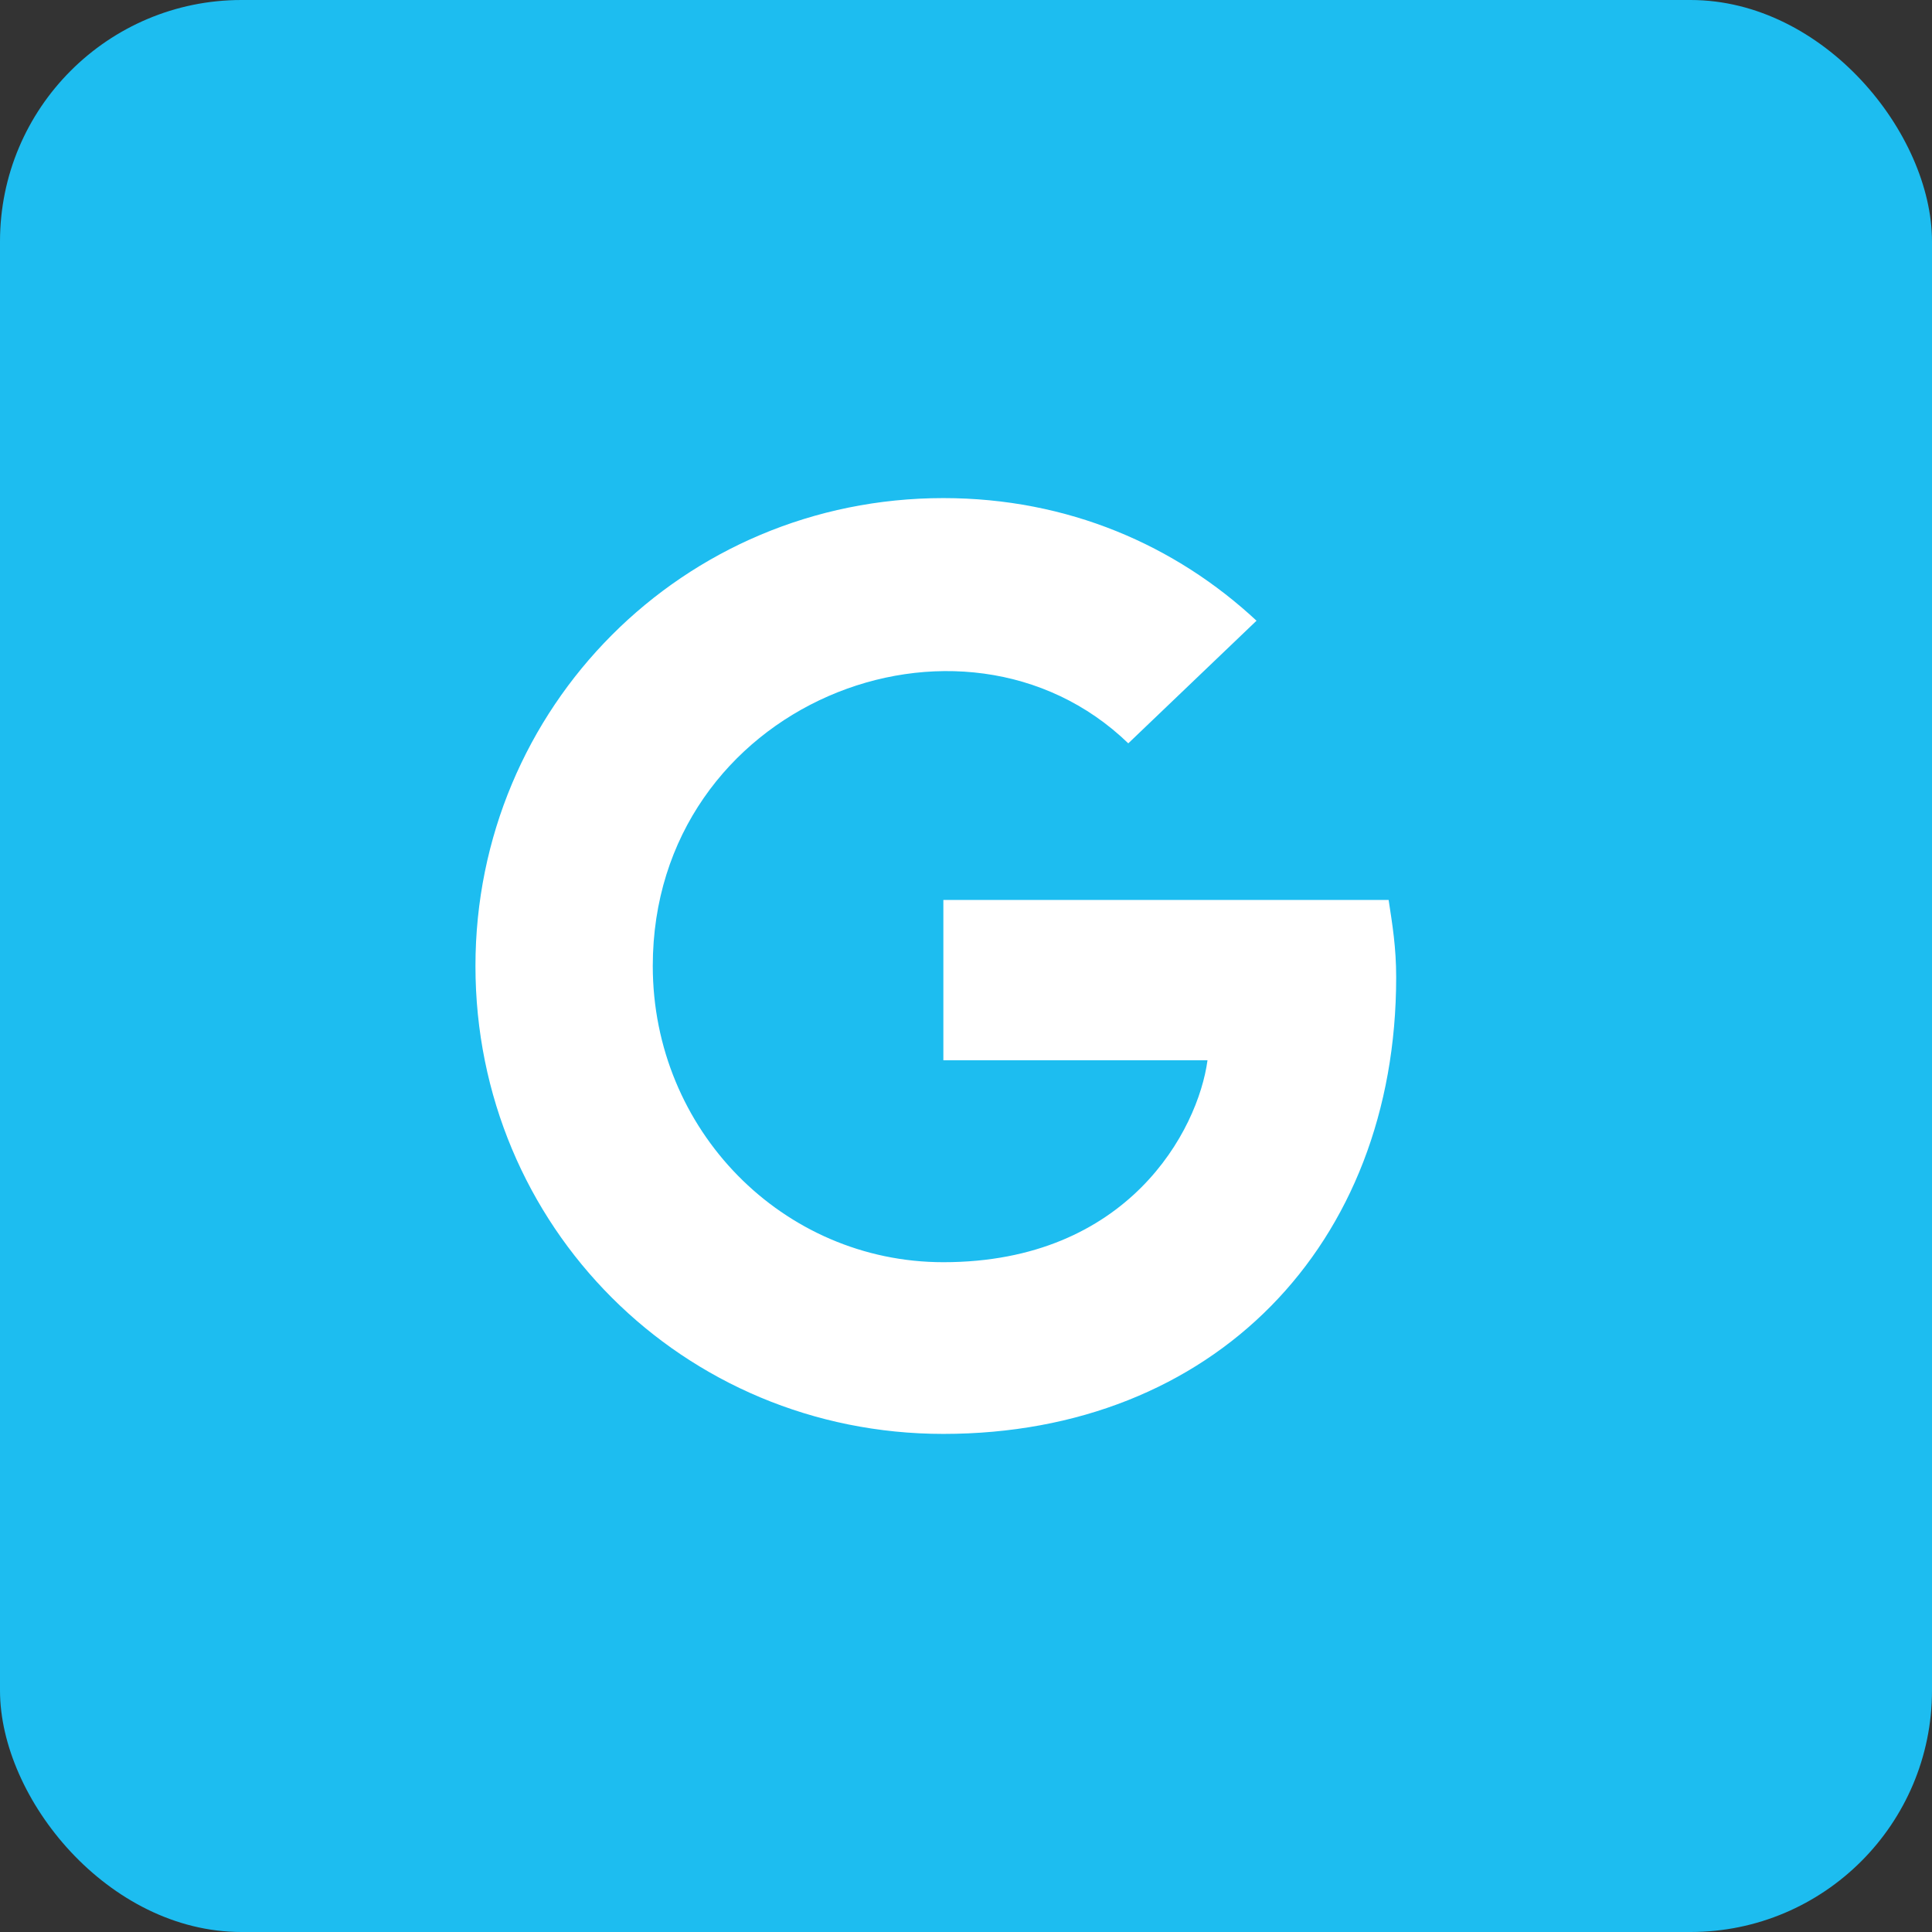 <svg width="32" height="32" viewBox="0 0 32 32" fill="none" xmlns="http://www.w3.org/2000/svg">
<rect x="0" y="0" width="32" height="32" fill="#333333" stroke="none"/>
<rect width="32" height="32" rx="4" fill="#1DBDF0"/>
<path d="M23.125 16.188C23.125 15.688 23.062 15.312 23 14.906H15.625V17.562H20C19.844 18.719 18.688 20.906 15.625 20.906C12.969 20.906 10.812 18.719 10.812 16C10.812 11.656 15.938 9.656 18.688 12.312L20.812 10.281C19.469 9.031 17.688 8.25 15.625 8.25C11.312 8.25 7.875 11.719 7.875 16C7.875 20.312 11.312 23.75 15.625 23.75C20.094 23.75 23.125 20.625 23.125 16.188Z" fill="white"/>
</svg>
